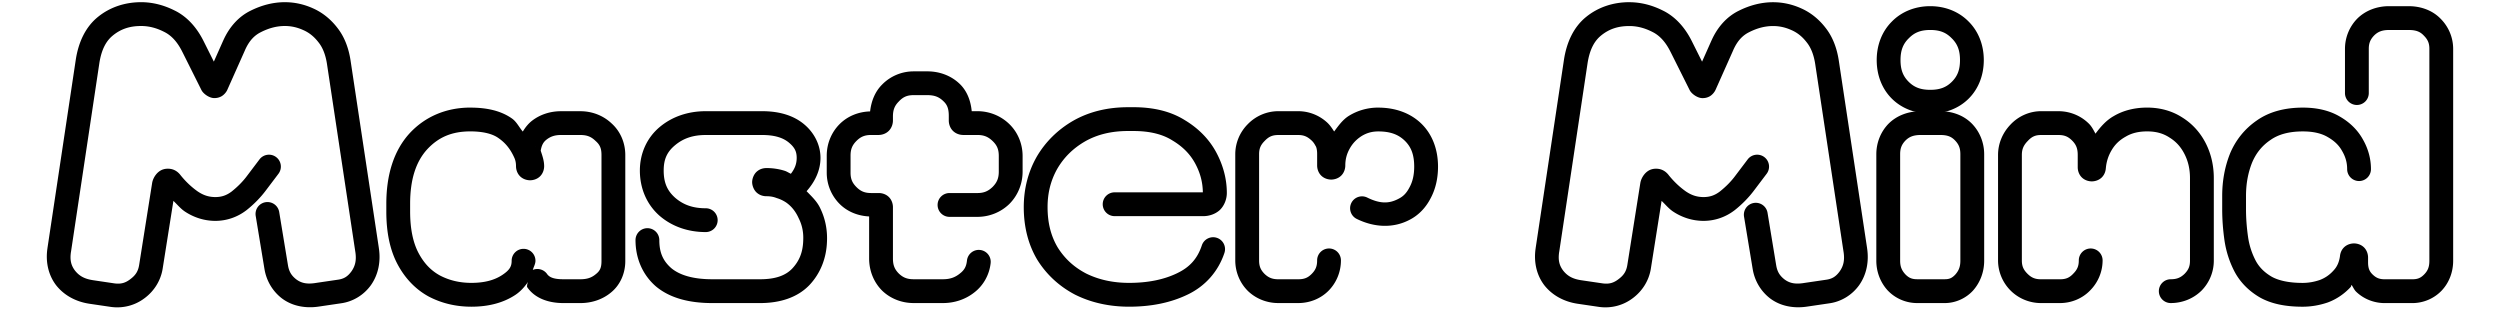 <?xml version="1.0" encoding="UTF-8" standalone="no"?>
<!-- Created with Inkscape (http://www.inkscape.org/) -->

<svg
   width="210mm"
   height="26mm"
   viewBox="0 0 210 26"
   version="1.1"
   id="svg5"
   inkscape:version="1.2.1 (9c6d41e410, 2022-07-14)"
   sodipodi:docname="master_mind_logo.svg"
   xmlns:inkscape="http://www.inkscape.org/namespaces/inkscape"
   xmlns:sodipodi="http://sodipodi.sourceforge.net/DTD/sodipodi-0.dtd"
   xmlns="http://www.w3.org/2000/svg"
   xmlns:svg="http://www.w3.org/2000/svg">
  <sodipodi:namedview
     id="namedview7"
     pagecolor="#ffffff"
     bordercolor="#000000"
     borderopacity="0.25"
     inkscape:showpageshadow="2"
     inkscape:pageopacity="0.0"
     inkscape:pagecheckerboard="0"
     inkscape:deskcolor="#d1d1d1"
     inkscape:document-units="mm"
     showgrid="false"
     inkscape:zoom="1.4912879"
     inkscape:cx="334.27483"
     inkscape:cy="59.679959"
     inkscape:window-width="1920"
     inkscape:window-height="1017"
     inkscape:window-x="1912"
     inkscape:window-y="-8"
     inkscape:window-maximized="1"
     inkscape:current-layer="layer1" />
  <defs
     id="defs2" />
  <g
     inkscape:label="Layer 1"
     inkscape:groupmode="layer"
     id="layer1">
    <g
       id="g13833"
       transform="translate(-0.642,-100.789)"
       style="fill:#000000;stroke:none">
      <path
         style="color:#000000;-inkscape-font-specification:'Moirai One';fill:#000000;stroke-linecap:round;stroke-linejoin:round;-inkscape-stroke:none;stroke:none"
         d="m 12.494,100.973 c -1.348,0 -2.6,0.413 -3.607,1.223 -1.045,0.836 -1.657,2.116 -1.885,3.645 l -2.373,15.789 0.002,-0.004 c -0.174,1.12 0.055,2.229 0.705,3.096 a 1,1 0 0 0 0.012,0.016 c 0.664,0.851 1.65,1.385 2.764,1.559 a 1,1 0 0 0 0.008,0.002 l 1.855,0.273 a 1,1 0 0 0 0.016,0.002 c 0.998,0.131 2.004,-0.134 2.801,-0.742 0.806,-0.601 1.352,-1.479 1.512,-2.463 a 1,1 0 0 0 0,-0.002 l 0.904,-5.705 c 0.305,0.286 0.577,0.625 0.912,0.859 a 1,1 0 0 0 0.012,0.01 c 0.778,0.527 1.675,0.811 2.6,0.811 0.934,0 1.835,-0.306 2.582,-0.873 a 1,1 0 0 0 0.018,-0.012 c 0.647,-0.513 1.205,-1.082 1.666,-1.703 l 0.006,-0.008 1.029,-1.361 a 1,1 0 0 0 -0.195,-1.4 1,1 0 0 0 -1.4,0.195 l -1.035,1.369 a 1,1 0 0 0 -0.006,0.008 c -0.346,0.467 -0.777,0.906 -1.297,1.32 -0.428,0.323 -0.843,0.465 -1.367,0.465 -0.535,0 -0.995,-0.143 -1.475,-0.467 h -0.002 c -0.521,-0.367 -1.007,-0.823 -1.457,-1.381 l 0.035,0.045 c -0.128,-0.179 -0.32,-0.371 -0.596,-0.486 -0.276,-0.115 -0.608,-0.116 -0.857,-0.045 a 1,1 0 0 0 -0.041,0.012 c -0.517,0.172 -0.821,0.692 -0.904,1.066 a 1,1 0 0 0 -0.012,0.061 l -1.094,6.902 c -0.083,0.514 -0.287,0.852 -0.734,1.184 a 1,1 0 0 0 -0.012,0.01 c -0.419,0.321 -0.79,0.421 -1.33,0.35 L 8.41,124.319 h 0.008 c -0.707,-0.11 -1.136,-0.367 -1.484,-0.809 -0.319,-0.429 -0.437,-0.877 -0.328,-1.578 a 1,1 0 0 0 0.002,-0.006 l 2.373,-15.789 c 0.178,-1.189 0.579,-1.917 1.156,-2.379 a 1,1 0 0 0 0.002,-0.002 c 0.655,-0.527 1.392,-0.783 2.355,-0.783 0.645,0 1.28,0.156 1.947,0.498 a 1,1 0 0 0 0.008,0.004 c 0.582,0.291 1.09,0.816 1.527,1.707 a 1,1 0 0 0 0.004,0.006 l 1.582,3.164 c 0.16,0.319 0.661,0.676 1.076,0.676 0.151,0 0.341,-0.014 0.57,-0.129 0.229,-0.115 0.473,-0.379 0.562,-0.646 l -0.037,0.09 1.492,-3.346 h -0.002 c 0.352,-0.789 0.789,-1.242 1.352,-1.516 a 1,1 0 0 0 0.01,-0.006 c 0.692,-0.346 1.342,-0.502 1.986,-0.502 0.528,0 1.028,0.109 1.535,0.338 a 1,1 0 0 0 0.01,0.004 c 0.489,0.214 0.905,0.541 1.281,1.031 a 1,1 0 0 0 0.01,0.012 c 0.334,0.421 0.584,1.015 0.707,1.84 a 1,1 0 0 0 0,0.002 l 2.373,15.729 a 1,1 0 0 0 0.002,0.004 c 0.11,0.709 -0.004,1.187 -0.318,1.641 -0.326,0.45 -0.649,0.645 -1.168,0.713 a 1,1 0 0 0 -0.016,0.002 l -1.855,0.273 a 1,1 0 0 0 -0.004,0.002 c -0.736,0.112 -1.191,-0.007 -1.59,-0.301 -0.417,-0.322 -0.623,-0.667 -0.709,-1.211 a 1,1 0 0 0 -0.002,-0.006 l -0.732,-4.447 a 1,1 0 0 0 -1.15,-0.824 1,1 0 0 0 -0.824,1.15 l 0.732,4.439 c 2.3e-4,0.001 0.002,0.002 0.002,0.004 v 0.004 c 0.158,0.99 0.681,1.879 1.473,2.486 a 1,1 0 0 0 0.014,0.01 c 0.858,0.636 1.961,0.843 3.088,0.672 l 1.836,-0.271 c 1.018,-0.134 1.933,-0.692 2.537,-1.533 a 1,1 0 0 0 0.008,-0.012 c 0.616,-0.883 0.828,-1.984 0.654,-3.098 l 0.002,0.004 -2.373,-15.727 v -0.002 c -0.161,-1.078 -0.521,-2.025 -1.117,-2.779 -0.555,-0.72 -1.25,-1.284 -2.053,-1.637 -0.748,-0.337 -1.543,-0.512 -2.352,-0.512 -0.977,0 -1.948,0.249 -2.877,0.713 -1.017,0.497 -1.796,1.38 -2.295,2.496 a 1,1 0 0 0 -0.002,0 l -0.793,1.783 -0.832,-1.664 -0.004,-0.008 c -0.575,-1.17 -1.382,-2.081 -2.416,-2.602 -0.001,-6.1e-4 -0.003,6e-4 -0.004,0 -0.913,-0.468 -1.879,-0.719 -2.855,-0.719 z"
         id="path5677" />
      <path
         style="color:#000000;-inkscape-font-specification:'Moirai One';fill:#000000;stroke-linecap:round;stroke-linejoin:round;stroke:none"
         d="m 40.148,109.826 c -2.016,0 -3.805,0.75 -5.117,2.18 a 1,1 0 0 0 -0.006,0.006 c -1.318,1.461 -1.932,3.486 -1.932,5.902 v 0.639 c 0,1.716 0.29,3.201 0.938,4.424 0.626,1.182 1.515,2.119 2.627,2.723 a 1,1 0 0 0 0.016,0.008 c 1.081,0.564 2.288,0.844 3.566,0.844 1.403,0 2.659,-0.311 3.684,-0.986 0.446,-0.294 0.787,-0.685 1.074,-1.1 a 1,1 0 0 0 -0.084,0.424 c 0.632,0.948 1.789,1.357 3.053,1.357 h 1.43 c 0.96,0 1.874,-0.306 2.584,-0.902 0.767,-0.629 1.186,-1.605 1.186,-2.623 v -8.914 c 0,-1.015 -0.407,-1.983 -1.146,-2.648 -0.701,-0.666 -1.64,-1.029 -2.623,-1.029 h -1.643 c -0.876,0 -1.719,0.266 -2.4,0.783 -0.329,0.25 -0.585,0.574 -0.797,0.926 -0.314,-0.363 -0.521,-0.829 -0.918,-1.102 -0.923,-0.649 -2.106,-0.91 -3.49,-0.91 z m 0,2 c 1.128,0 1.888,0.225 2.344,0.547 a 1,1 0 0 0 0.012,0.008 c 0.56,0.384 0.983,0.886 1.301,1.572 a 1,1 0 0 0 0.012,0.027 c 0.11,0.219 0.17,0.46 0.17,0.77 0,0.227 0.072,0.578 0.338,0.844 0.266,0.266 0.616,0.338 0.844,0.338 0.228,0 0.578,-0.072 0.844,-0.338 0.266,-0.266 0.338,-0.616 0.338,-0.844 0,-0.463 -0.152,-0.881 -0.289,-1.303 0.076,-0.46 0.22,-0.728 0.504,-0.943 0.333,-0.253 0.686,-0.375 1.189,-0.375 h 1.643 c 0.551,0 0.902,0.144 1.254,0.482 a 1,1 0 0 0 0.029,0.027 c 0.347,0.308 0.486,0.608 0.486,1.168 v 8.914 c 0,0.56 -0.13,0.817 -0.453,1.08 a 1,1 0 0 0 -0.016,0.012 c -0.344,0.291 -0.723,0.434 -1.301,0.434 h -1.43 c -0.886,0 -1.209,-0.198 -1.389,-0.467 a 1,1 0 0 0 -1.18,-0.318 c 0.072,-0.259 0.223,-0.495 0.223,-0.77 a 1,1 0 0 0 -1,-1 1,1 0 0 0 -1,1 c 0,0.47 -0.157,0.78 -0.799,1.203 -0.638,0.42 -1.47,0.656 -2.582,0.656 -0.99,0 -1.849,-0.208 -2.633,-0.615 -0.751,-0.41 -1.341,-1.013 -1.809,-1.896 -0.448,-0.846 -0.705,-1.998 -0.705,-3.486 v -0.639 c 0,-2.085 0.502,-3.547 1.414,-4.561 5.64e-4,-6.3e-4 0.001,-0.001 0.002,-0.002 0.958,-1.04 2.088,-1.525 3.639,-1.525 z m 5.457,1.26 0.014,0.027 c -0.002,-0.005 -0.007,-0.007 -0.01,-0.012 -0.002,-0.005 -0.002,-0.011 -0.004,-0.016 z"
         id="path275" />
      <path
         style="color:#000000;-inkscape-font-specification:'Moirai One';fill:#000000;stroke-linecap:round;stroke-linejoin:round;stroke:none"
         d="m 59.924,110.129 c -1.468,0 -2.811,0.446 -3.867,1.33 -1.078,0.903 -1.666,2.217 -1.666,3.656 0,1.489 0.57,2.842 1.645,3.791 a 1,1 0 0 0 0.012,0.01 c 1.055,0.908 2.403,1.367 3.877,1.367 a 1,1 0 0 0 1,-1 1,1 0 0 0 -1,-1 c -1.076,0 -1.876,-0.288 -2.562,-0.875 l -0.002,-0.002 c -0.668,-0.592 -0.969,-1.266 -0.969,-2.291 0,-0.954 0.283,-1.566 0.949,-2.123 0.688,-0.576 1.497,-0.863 2.584,-0.863 h 4.746 c 1.061,0 1.756,0.241 2.223,0.625 0.509,0.419 0.67,0.769 0.67,1.297 0,0.537 -0.186,0.944 -0.488,1.334 -0.181,-0.078 -0.338,-0.194 -0.529,-0.252 -0.484,-0.152 -0.993,-0.227 -1.512,-0.227 -0.214,0 -0.525,0.042 -0.811,0.287 -0.286,0.245 -0.402,0.639 -0.402,0.895 1e-6,0.255 0.117,0.652 0.402,0.896 0.286,0.245 0.597,0.287 0.811,0.287 0.315,0 0.582,0.05 0.824,0.145 a 1,1 0 0 0 0.062,0.021 c 0.291,0.092 0.548,0.22 0.787,0.383 0.434,0.317 0.772,0.734 1.033,1.32 a 1,1 0 0 0 0.016,0.031 c 0.271,0.558 0.389,1.146 0.355,1.826 a 1,1 0 0 0 0,0.016 c -0.033,0.987 -0.335,1.713 -0.939,2.352 -0.544,0.556 -1.364,0.881 -2.686,0.881 h -4.016 c -1.635,0 -2.738,-0.356 -3.43,-0.924 -0.7,-0.611 -1.016,-1.307 -1.016,-2.365 a 1,1 0 0 0 -1,-1 1,1 0 0 0 -1,1 c 0,1.532 0.596,2.92 1.713,3.889 a 1,1 0 0 0 0.02,0.016 c 1.174,0.97 2.784,1.385 4.713,1.385 h 4.016 c 1.677,0 3.126,-0.465 4.123,-1.488 a 1,1 0 0 0 0.01,-0.01 c 0.932,-0.981 1.439,-2.259 1.488,-3.66 0.046,-0.973 -0.138,-1.915 -0.549,-2.77 -0.267,-0.596 -0.729,-1.022 -1.164,-1.469 0.699,-0.792 1.168,-1.74 1.168,-2.799 0,-1.095 -0.528,-2.125 -1.398,-2.842 -0.912,-0.751 -2.122,-1.08 -3.494,-1.08 z m 6.598,5.402 0.062,0.021 c -0.009,-0.004 -0.02,-0.002 -0.029,-0.006 -0.012,-0.004 -0.021,-0.012 -0.033,-0.016 z"
         id="path277" />
      <path
         style="color:#000000;-inkscape-font-specification:'Moirai One';fill:#000000;stroke-linecap:round;stroke-linejoin:round;stroke:none"
         d="m 77.387,106.783 c -1.003,0 -1.961,0.403 -2.656,1.119 -0.598,0.599 -0.905,1.401 -1,2.246 -0.963,0.025 -1.882,0.388 -2.559,1.064 -0.7,0.7 -1.084,1.656 -1.084,2.654 v 1.43 c 0,0.985 0.389,1.93 1.084,2.625 0.656,0.656 1.545,1.005 2.477,1.049 v 3.537 c 0,1.013 0.38,1.981 1.084,2.686 a 1,1 0 0 0 0.014,0.014 c 0.703,0.676 1.651,1.039 2.641,1.039 h 2.463 c 0.961,0 1.88,-0.302 2.619,-0.881 0.781,-0.596 1.28,-1.494 1.387,-2.477 a 1,1 0 0 0 -0.887,-1.102 1,1 0 0 0 -1.102,0.887 c -0.056,0.515 -0.223,0.809 -0.613,1.105 a 1,1 0 0 0 -0.014,0.012 c -0.395,0.31 -0.813,0.455 -1.391,0.455 h -2.463 c -0.547,0 -0.895,-0.146 -1.244,-0.479 -0.345,-0.348 -0.494,-0.695 -0.494,-1.26 v -4.32 c 0,-0.228 -0.074,-0.578 -0.34,-0.844 -0.266,-0.266 -0.616,-0.338 -0.844,-0.338 h -0.639 c -0.543,0 -0.885,-0.143 -1.24,-0.498 -0.36,-0.36 -0.498,-0.695 -0.498,-1.211 v -1.43 c 0,-0.543 0.143,-0.885 0.498,-1.24 0.355,-0.355 0.698,-0.498 1.24,-0.498 h 0.609 c 0.238,0 0.594,-0.074 0.865,-0.346 0.271,-0.271 0.348,-0.63 0.348,-0.867 v -0.334 c 0,-0.569 0.147,-0.919 0.498,-1.27 a 1,1 0 0 0 0.012,-0.014 c 0.358,-0.372 0.695,-0.516 1.229,-0.516 h 1.154 c 0.586,0 0.957,0.147 1.301,0.465 a 1,1 0 0 0 0.014,0.014 c 0.331,0.294 0.484,0.622 0.484,1.26 v 0.395 c 0,0.238 0.076,0.596 0.348,0.867 0.271,0.271 0.63,0.346 0.867,0.346 h 1.186 c 0.543,0 0.904,0.147 1.283,0.512 0.368,0.354 0.516,0.698 0.516,1.258 v 1.309 c 0,0.556 -0.154,0.917 -0.525,1.291 -0.376,0.359 -0.735,0.508 -1.273,0.508 h -2.342 a 1,1 0 0 0 -1,1 1,1 0 0 0 1,1 h 2.342 c 0.999,0 1.955,-0.38 2.672,-1.07 a 1,1 0 0 0 0.014,-0.014 c 0.718,-0.718 1.113,-1.693 1.113,-2.715 v -1.309 c 0,-1.022 -0.399,-1.997 -1.127,-2.697 -0.716,-0.69 -1.673,-1.072 -2.672,-1.072 h -0.475 c -0.087,-0.908 -0.416,-1.762 -1.076,-2.354 -0.71,-0.652 -1.655,-0.992 -2.648,-0.992 z"
         id="path279" />
      <path
         style="color:#000000;-inkscape-font-specification:'Moirai One';fill:#000000;stroke-linecap:round;stroke-linejoin:round;stroke:none"
         d="m 95.396,109.795 c -1.705,0 -3.26,0.371 -4.602,1.135 a 1,1 0 0 0 -0.008,0.004 c -1.294,0.749 -2.335,1.776 -3.07,3.039 a 1,1 0 0 0 -0.006,0.012 c -0.714,1.267 -1.072,2.69 -1.072,4.203 0,1.65 0.375,3.154 1.146,4.439 a 1,1 0 0 0 0.012,0.018 c 0.782,1.242 1.863,2.228 3.186,2.912 a 1,1 0 0 0 0.018,0.008 c 1.345,0.661 2.857,0.986 4.488,0.986 1.841,0 3.486,-0.328 4.904,-1.014 h 0.002 c 1.491,-0.712 2.578,-1.939 3.1,-3.504 a 1,1 0 0 0 -0.633,-1.266 1,1 0 0 0 -1.264,0.633 c -0.37,1.11 -1.007,1.828 -2.068,2.334 a 1,1 0 0 0 -0.006,0.004 c -1.096,0.53 -2.429,0.812 -4.035,0.812 -1.367,0 -2.55,-0.267 -3.596,-0.779 -1.021,-0.53 -1.8,-1.243 -2.395,-2.184 -0.564,-0.944 -0.859,-2.052 -0.859,-3.4 0,-1.202 0.271,-2.252 0.812,-3.215 0.562,-0.963 1.324,-1.719 2.338,-2.307 1.01,-0.573 2.191,-0.871 3.607,-0.871 h 0.457 c 1.405,0 2.471,0.285 3.268,0.789 a 1,1 0 0 0 0.02,0.012 c 0.88,0.528 1.495,1.168 1.914,1.955 0.429,0.807 0.618,1.591 0.627,2.395 h -7.41 a 1,1 0 0 0 -1,1 1,1 0 0 0 1,1 h 7.453 c 0.474,0 0.988,-0.163 1.363,-0.496 a 1,1 0 0 0 0.043,-0.041 c 0.366,-0.366 0.566,-0.908 0.566,-1.406 0,-1.164 -0.302,-2.31 -0.877,-3.391 -0.594,-1.116 -1.497,-2.034 -2.641,-2.723 -1.19,-0.75 -2.653,-1.094 -4.326,-1.094 z"
         id="path281" />
      <path
         style="color:#000000;-inkscape-font-specification:'Moirai One';fill:#000000;stroke-linecap:round;stroke-linejoin:round;stroke:none"
         d="m 116.418,109.826 c -0.881,0 -1.733,0.237 -2.475,0.697 a 1,1 0 0 0 -0.014,0.008 c -0.511,0.328 -0.861,0.823 -1.219,1.305 -0.191,-0.3 -0.392,-0.595 -0.662,-0.822 -0.652,-0.568 -1.488,-0.885 -2.354,-0.885 h -1.674 c -0.968,0 -1.897,0.399 -2.57,1.096 -0.666,0.671 -1.045,1.578 -1.045,2.521 v 8.914 c 0,0.962 0.376,1.886 1.053,2.562 a 1,1 0 0 0 0.014,0.014 c 0.68,0.653 1.596,1.01 2.549,1.01 h 1.674 c 0.952,0 1.868,-0.36 2.531,-1.023 0.677,-0.677 1.055,-1.601 1.055,-2.562 a 1,1 0 0 0 -1,-1 1,1 0 0 0 -1,1 c 0,0.499 -0.131,0.811 -0.469,1.148 -0.31,0.31 -0.609,0.438 -1.117,0.438 h -1.674 c -0.504,0 -0.821,-0.132 -1.152,-0.447 -0.331,-0.334 -0.463,-0.644 -0.463,-1.139 v -8.914 c 0,-0.472 0.125,-0.777 0.467,-1.119 a 1,1 0 0 0 0.014,-0.014 c 0.341,-0.354 0.645,-0.484 1.135,-0.484 h 1.674 c 0.43,0 0.724,0.112 1.045,0.393 a 1,1 0 0 0 0.018,0.016 c 0.138,0.115 0.259,0.26 0.367,0.463 a 1,1 0 0 0 0.041,0.07 c 0.036,0.056 0.115,0.258 0.115,0.645 v 0.975 c 0,0.227 0.072,0.578 0.338,0.844 0.266,0.266 0.616,0.338 0.844,0.338 0.227,0 0.578,-0.072 0.844,-0.338 0.266,-0.266 0.34,-0.616 0.34,-0.844 0,-0.508 0.114,-0.957 0.361,-1.404 0.246,-0.446 0.567,-0.785 0.998,-1.064 0.433,-0.267 0.877,-0.395 1.412,-0.395 1.022,0 1.694,0.265 2.225,0.781 0.525,0.511 0.791,1.157 0.791,2.174 0,0.717 -0.139,1.278 -0.393,1.74 a 1,1 0 0 0 -0.012,0.021 c -0.244,0.472 -0.526,0.748 -0.898,0.934 a 1,1 0 0 0 -0.019,0.01 c -0.795,0.42 -1.55,0.424 -2.621,-0.104 a 1,1 0 0 0 -1.338,0.455 1,1 0 0 0 0.455,1.338 c 1.481,0.729 3.075,0.791 4.428,0.08 0.753,-0.38 1.357,-1.009 1.76,-1.783 0.433,-0.794 0.639,-1.708 0.639,-2.691 0,-1.417 -0.464,-2.698 -1.398,-3.607 -0.929,-0.903 -2.206,-1.348 -3.617,-1.348 z m -3.57,2.162 0.041,0.07 c -0.009,-0.016 -0.024,-0.027 -0.033,-0.043 -0.005,-0.008 -0.003,-0.019 -0.008,-0.027 z"
         id="path283" />
      <path
         style="color:#000000;-inkscape-font-specification:'Moirai One';fill:#000000;stroke-linecap:round;stroke-linejoin:round;stroke:none"
         d="m 137.502,100.973 c -1.348,0 -2.6,0.413 -3.607,1.223 -1.045,0.836 -1.657,2.116 -1.885,3.645 l -2.373,15.789 0.002,-0.004 c -0.174,1.12 0.055,2.229 0.705,3.096 a 1,1 0 0 0 0.012,0.016 c 0.664,0.851 1.65,1.385 2.764,1.559 a 1,1 0 0 0 0.008,0.002 l 1.855,0.273 a 1,1 0 0 0 0.016,0.002 c 0.998,0.131 2.004,-0.134 2.801,-0.742 0.806,-0.601 1.352,-1.479 1.512,-2.463 a 1,1 0 0 0 0,-0.002 l 0.904,-5.705 c 0.305,0.286 0.577,0.625 0.912,0.859 a 1,1 0 0 0 0.012,0.01 c 0.778,0.527 1.675,0.811 2.6,0.811 0.934,0 1.835,-0.306 2.582,-0.873 a 1,1 0 0 0 0.018,-0.012 c 0.647,-0.513 1.205,-1.082 1.666,-1.703 l 0.006,-0.008 1.029,-1.361 a 1,1 0 0 0 -0.195,-1.4 1,1 0 0 0 -1.4,0.195 l -1.035,1.369 a 1,1 0 0 0 -0.006,0.008 c -0.346,0.467 -0.777,0.906 -1.297,1.32 -0.427,0.323 -0.843,0.465 -1.367,0.465 -0.535,0 -0.995,-0.143 -1.475,-0.467 h -0.002 c -0.521,-0.367 -1.007,-0.823 -1.457,-1.381 l 0.035,0.045 c -0.128,-0.179 -0.32,-0.371 -0.596,-0.486 -0.276,-0.115 -0.608,-0.116 -0.857,-0.045 a 1,1 0 0 0 -0.041,0.012 c -0.517,0.172 -0.821,0.694 -0.904,1.068 a 1,1 0 0 0 -0.012,0.059 l -1.094,6.902 c -0.083,0.514 -0.287,0.852 -0.734,1.184 a 1,1 0 0 0 -0.012,0.01 c -0.419,0.321 -0.79,0.421 -1.33,0.35 l -1.842,-0.271 h 0.008 c -0.707,-0.11 -1.136,-0.367 -1.484,-0.809 -0.319,-0.429 -0.437,-0.877 -0.328,-1.578 a 1,1 0 0 0 0.002,-0.006 l 2.373,-15.789 c 0.178,-1.189 0.579,-1.917 1.156,-2.379 a 1,1 0 0 0 0.002,-0.002 c 0.655,-0.527 1.392,-0.783 2.355,-0.783 0.645,0 1.28,0.156 1.947,0.498 a 1,1 0 0 0 0.008,0.004 c 0.582,0.291 1.09,0.816 1.527,1.707 a 1,1 0 0 0 0.004,0.006 l 1.582,3.164 c 0.16,0.32 0.661,0.676 1.076,0.676 0.151,0 0.341,-0.014 0.57,-0.129 0.229,-0.115 0.471,-0.379 0.561,-0.646 l -0.035,0.09 1.492,-3.346 h -0.002 c 0.352,-0.789 0.789,-1.242 1.352,-1.516 a 1,1 0 0 0 0.01,-0.006 c 0.692,-0.346 1.342,-0.502 1.986,-0.502 0.528,0 1.028,0.109 1.535,0.338 a 1,1 0 0 0 0.01,0.004 c 0.489,0.214 0.905,0.541 1.281,1.031 a 1,1 0 0 0 0.01,0.012 c 0.334,0.421 0.584,1.015 0.707,1.84 a 1,1 0 0 0 0,0.002 l 2.373,15.729 a 1,1 0 0 0 0.002,0.004 c 0.11,0.709 -0.004,1.187 -0.318,1.641 -0.326,0.45 -0.649,0.645 -1.168,0.713 a 1,1 0 0 0 -0.016,0.002 l -1.855,0.273 a 1,1 0 0 0 -0.004,0.002 c -0.736,0.112 -1.191,-0.007 -1.59,-0.301 -0.417,-0.322 -0.623,-0.667 -0.709,-1.211 a 1,1 0 0 0 -0.002,-0.006 l -0.723,-4.387 a 1,1 0 0 0 -1.15,-0.824 1,1 0 0 0 -0.824,1.15 l 0.723,4.379 c 2.3e-4,0.001 0.002,0.002 0.002,0.004 v 0.004 c 0.158,0.99 0.681,1.879 1.473,2.486 a 1,1 0 0 0 0.014,0.01 c 0.858,0.636 1.961,0.843 3.088,0.672 l 1.836,-0.271 c 1.018,-0.134 1.933,-0.692 2.537,-1.533 a 1,1 0 0 0 0.008,-0.012 c 0.616,-0.883 0.828,-1.984 0.654,-3.098 l 0.002,0.004 -2.373,-15.727 v -0.002 c -0.161,-1.078 -0.521,-2.025 -1.117,-2.779 -0.555,-0.72 -1.25,-1.284 -2.053,-1.637 -0.748,-0.337 -1.543,-0.512 -2.352,-0.512 -0.977,0 -1.948,0.249 -2.877,0.713 -1.017,0.497 -1.796,1.38 -2.295,2.496 a 1,1 0 0 0 -0.002,0 l -0.793,1.783 -0.832,-1.664 -0.004,-0.008 c -0.575,-1.17 -1.382,-2.081 -2.416,-2.602 -0.001,-6.1e-4 -0.003,6e-4 -0.004,0 -0.913,-0.468 -1.879,-0.719 -2.855,-0.719 z"
         id="path285" />
      <path
         style="color:#000000;-inkscape-font-specification:'Moirai One';fill:#000000;stroke-linecap:round;stroke-linejoin:round;stroke:none"
         d="m 161.992,110.129 c -1.035,0 -2.015,0.354 -2.715,1.055 a 1,1 0 0 0 -0.014,0.014 c -0.653,0.68 -1.01,1.596 -1.01,2.549 v 8.945 c 0,0.929 0.339,1.824 0.963,2.502 a 1,1 0 0 0 0.016,0.014 c 0.637,0.664 1.53,1.039 2.455,1.039 H 164 c 0.899,0 1.771,-0.39 2.381,-1.055 a 1,1 0 0 0 0.012,-0.016 c 0.599,-0.681 0.92,-1.565 0.92,-2.484 v -8.945 c 0,-0.952 -0.357,-1.869 -1.01,-2.549 -0.679,-0.707 -1.648,-1.068 -2.668,-1.068 z m 0,2 h 1.643 c 0.603,0 0.932,0.146 1.227,0.453 0.321,0.334 0.451,0.656 0.451,1.164 v 8.945 c 0,0.495 -0.129,0.822 -0.416,1.152 -0.279,0.301 -0.502,0.402 -0.896,0.402 h -2.312 c -0.45,0 -0.709,-0.116 -1.002,-0.418 -0.303,-0.333 -0.432,-0.65 -0.432,-1.137 v -8.945 c 0,-0.503 0.133,-0.822 0.447,-1.152 0.312,-0.309 0.667,-0.465 1.291,-0.465 z"
         id="path7887" />
      <path
         style="color:#000000;-inkscape-font-specification:'Moirai One';fill:#000000;stroke-linecap:round;stroke-linejoin:round;stroke:none"
         d="m 162.783,101.307 c -1.247,0 -2.403,0.449 -3.236,1.305 -0.833,0.836 -1.262,1.984 -1.262,3.225 0,1.244 0.429,2.396 1.266,3.232 0.837,0.837 1.989,1.266 3.232,1.266 1.244,0 2.396,-0.429 3.232,-1.266 0.837,-0.837 1.266,-1.989 1.266,-3.232 0,-1.239 -0.428,-2.386 -1.26,-3.223 -0.834,-0.858 -1.99,-1.307 -3.238,-1.307 z m 0,2 c 0.819,0 1.342,0.222 1.807,0.701 a 1,1 0 0 0 0.012,0.01 c 0.461,0.461 0.68,0.993 0.68,1.818 0,0.825 -0.218,1.357 -0.68,1.818 -0.461,0.461 -0.993,0.68 -1.818,0.68 -0.825,0 -1.357,-0.218 -1.818,-0.68 -0.461,-0.461 -0.68,-0.993 -0.68,-1.818 0,-0.825 0.218,-1.357 0.68,-1.818 a 1,1 0 0 0 0.012,-0.01 c 0.464,-0.479 0.988,-0.701 1.807,-0.701 z"
         id="path7883" />
      <path
         style="color:#000000;-inkscape-font-specification:'Moirai One';fill:#000000;stroke-linecap:round;stroke-linejoin:round;stroke:none"
         d="m 181.006,109.826 c -1.033,0 -1.992,0.23 -2.812,0.715 -0.637,0.36 -1.106,0.904 -1.531,1.477 -0.16,-0.293 -0.308,-0.595 -0.547,-0.834 -0.677,-0.677 -1.601,-1.055 -2.562,-1.055 h -1.461 c -0.976,0 -1.911,0.419 -2.58,1.137 -0.659,0.688 -1.035,1.596 -1.035,2.541 v 8.854 c 0,0.948 0.381,1.861 1.053,2.533 0.677,0.677 1.601,1.053 2.562,1.053 h 1.582 c 0.959,0 1.882,-0.38 2.541,-1.064 0.666,-0.671 1.045,-1.578 1.045,-2.521 a 1,1 0 0 0 -1,-1 1,1 0 0 0 -1,1 c 0,0.472 -0.125,0.775 -0.467,1.117 a 1,1 0 0 0 -0.014,0.016 c -0.314,0.327 -0.607,0.453 -1.105,0.453 h -1.582 c -0.499,0 -0.811,-0.131 -1.148,-0.469 -0.342,-0.342 -0.467,-0.645 -0.467,-1.117 v -8.854 c 0,-0.472 0.129,-0.796 0.48,-1.162 a 1,1 0 0 0 0.014,-0.014 c 0.344,-0.372 0.641,-0.502 1.121,-0.502 h 1.461 c 0.499,0 0.811,0.131 1.148,0.469 0.328,0.328 0.469,0.658 0.469,1.209 v 1.035 c 0,0.228 0.072,0.578 0.338,0.844 0.266,0.266 0.616,0.338 0.844,0.338 0.228,0 0.578,-0.072 0.844,-0.338 0.266,-0.266 0.338,-0.616 0.338,-0.844 l -0.002,0.084 c 0.048,-0.565 0.211,-1.065 0.5,-1.547 0.276,-0.46 0.64,-0.816 1.152,-1.104 a 1,1 0 0 0 0.021,-0.012 c 0.476,-0.283 1.052,-0.438 1.801,-0.438 0.75,0 1.341,0.171 1.861,0.508 a 1,1 0 0 0 0.018,0.012 c 0.537,0.332 0.938,0.768 1.248,1.371 0.31,0.604 0.467,1.265 0.467,2.037 v 6.938 c 0,0.468 -0.128,0.769 -0.463,1.107 -0.331,0.315 -0.649,0.447 -1.152,0.447 a 1,1 0 0 0 -1,1 1,1 0 0 0 1,1 c 0.952,0 1.867,-0.357 2.547,-1.01 a 1,1 0 0 0 0.016,-0.014 c 0.672,-0.672 1.053,-1.583 1.053,-2.531 v -6.938 c 0,-1.053 -0.227,-2.054 -0.688,-2.951 -0.46,-0.895 -1.132,-1.632 -1.971,-2.152 -0.856,-0.551 -1.864,-0.824 -2.936,-0.824 z"
         id="path289" />
      <path
         style="color:#000000;-inkscape-font-specification:'Moirai One';fill:#000000;stroke-linecap:round;stroke-linejoin:round;-inkscape-stroke:none;stroke:none"
         d="m 201.328,101.307 c -1.02,0 -1.988,0.359 -2.684,1.055 a 1,1 0 0 0 -0.014,0.014 c -0.648,0.675 -1.01,1.579 -1.01,2.518 v 3.713 a 1,1 0 0 0 1,1 1,1 0 0 0 1,-1 v -3.713 c 0,-0.476 0.128,-0.786 0.445,-1.121 0.317,-0.314 0.663,-0.465 1.262,-0.465 h 1.645 c 0.628,0 0.966,0.151 1.256,0.453 a 1,1 0 0 0 0.014,0.016 c 0.342,0.342 0.467,0.645 0.467,1.117 v 17.799 c 0,0.517 -0.128,0.826 -0.422,1.133 -0.296,0.309 -0.557,0.422 -1.012,0.422 h -2.312 c -0.447,0 -0.718,-0.112 -1.012,-0.393 -0.27,-0.258 -0.391,-0.524 -0.391,-1.041 v -0.396 c 0,-0.227 -0.072,-0.578 -0.338,-0.844 -0.266,-0.266 -0.618,-0.338 -0.846,-0.338 -0.227,0 -0.578,0.072 -0.844,0.338 -0.266,0.266 -0.338,0.616 -0.338,0.844 l 0.01,-0.137 c -0.078,0.561 -0.262,0.935 -0.555,1.24 a 1,1 0 0 0 -0.016,0.018 c -0.322,0.353 -0.685,0.598 -1.127,0.768 -0.481,0.164 -0.959,0.246 -1.449,0.246 -1.162,0 -2.014,-0.203 -2.58,-0.514 -0.626,-0.365 -1.054,-0.798 -1.346,-1.334 -0.33,-0.627 -0.547,-1.291 -0.652,-2.01 v -0.004 c -0.115,-0.807 -0.172,-1.58 -0.172,-2.318 v -1.127 c 0,-1.02 0.171,-1.939 0.506,-2.787 0.337,-0.805 0.828,-1.415 1.525,-1.896 a 1,1 0 0 0 0.014,-0.008 c 0.647,-0.462 1.525,-0.727 2.734,-0.727 0.904,0 1.579,0.176 2.08,0.471 a 1,1 0 0 0 0.01,0.006 c 0.577,0.33 0.952,0.71 1.201,1.164 a 1,1 0 0 0 0.012,0.021 c 0.283,0.487 0.414,0.967 0.414,1.506 a 1,1 0 0 0 1,1 1,1 0 0 0 1,-1 c 0,-0.877 -0.237,-1.731 -0.68,-2.498 -0.44,-0.797 -1.114,-1.447 -1.951,-1.926 -0.877,-0.514 -1.924,-0.744 -3.086,-0.744 -1.505,0 -2.835,0.342 -3.891,1.094 -1,0.692 -1.762,1.641 -2.234,2.775 a 1,1 0 0 0 -0.006,0.018 c -0.434,1.097 -0.648,2.282 -0.648,3.531 v 1.127 c 0,0.842 0.064,1.711 0.191,2.605 a 1,1 0 0 0 0,0.002 c 0.138,0.94 0.429,1.836 0.867,2.666 a 1,1 0 0 0 0.006,0.01 c 0.477,0.878 1.204,1.598 2.111,2.123 a 1,1 0 0 0 0.018,0.01 c 0.975,0.539 2.168,0.764 3.557,0.764 0.72,0 1.432,-0.122 2.121,-0.359 a 1,1 0 0 0 0.027,-0.01 c 0.724,-0.274 1.366,-0.715 1.891,-1.285 0.045,-0.048 0.041,-0.128 0.084,-0.178 0.128,0.196 0.216,0.417 0.387,0.58 0.639,0.611 1.503,0.947 2.395,0.947 h 2.312 c 0.925,0 1.82,-0.375 2.457,-1.039 0.639,-0.667 0.977,-1.573 0.977,-2.516 V 104.893 c 0,-0.945 -0.379,-1.852 -1.047,-2.523 -0.683,-0.708 -1.658,-1.062 -2.689,-1.062 z"
         id="path291" />
    </g>
  </g>
</svg>

